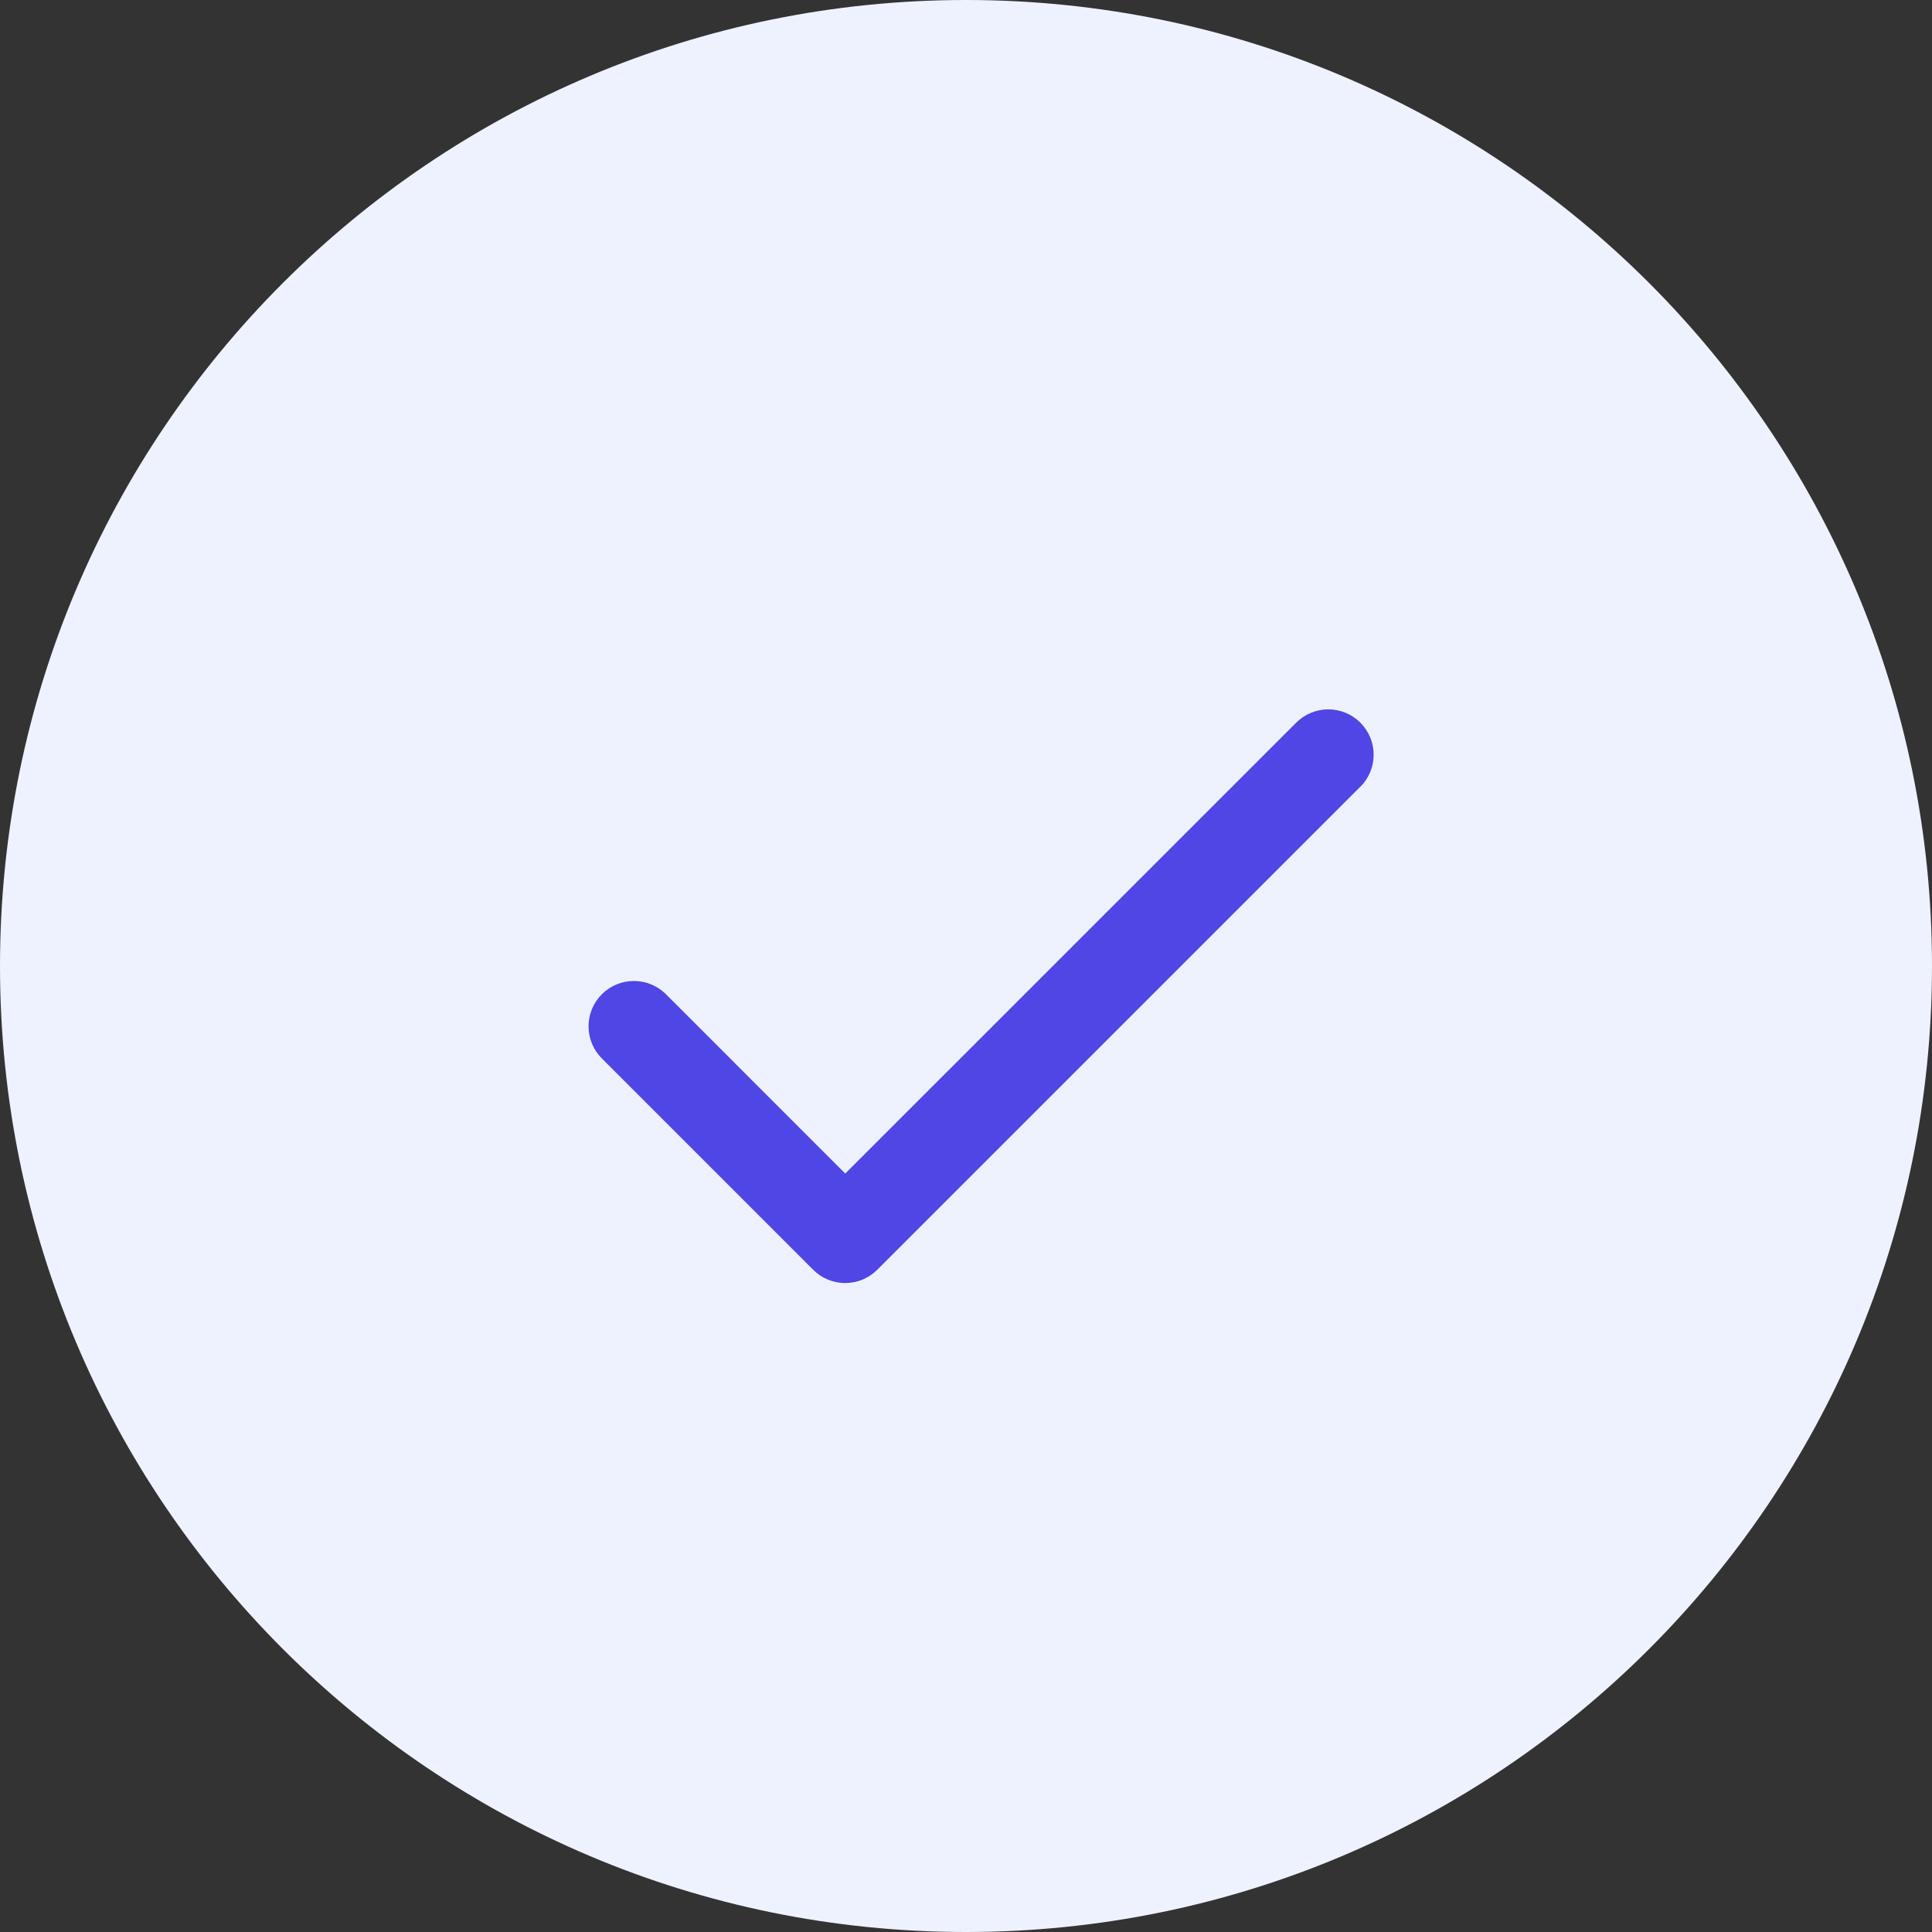 <svg width="96" height="96" viewBox="0 0 96 96" fill="none" xmlns="http://www.w3.org/2000/svg">
<rect x="0" y="0" width="96" height="96" fill="#333333" stroke="none"/>
<path d="M0 48C0 21.49 21.49 0 48 0C74.51 0 96 21.49 96 48C96 74.51 74.51 96 48 96C21.49 96 0 74.51 0 48Z" fill="#EEF2FF"/>
<path d="M67.592 39.092L43.592 63.092C43.383 63.302 43.134 63.468 42.861 63.582C42.587 63.695 42.294 63.754 41.998 63.754C41.702 63.754 41.409 63.695 41.135 63.582C40.862 63.468 40.613 63.302 40.404 63.092L29.904 52.592C29.695 52.383 29.529 52.134 29.416 51.861C29.302 51.587 29.244 51.294 29.244 50.998C29.244 50.702 29.302 50.409 29.416 50.136C29.529 49.862 29.695 49.614 29.904 49.404C30.114 49.195 30.362 49.029 30.636 48.916C30.909 48.803 31.202 48.744 31.498 48.744C31.794 48.744 32.087 48.803 32.361 48.916C32.634 49.029 32.883 49.195 33.092 49.404L42 58.313L64.408 35.908C64.831 35.486 65.404 35.248 66.002 35.248C66.6 35.248 67.173 35.486 67.596 35.908C68.018 36.331 68.256 36.904 68.256 37.502C68.256 38.1 68.018 38.673 67.596 39.096L67.592 39.092Z" fill="#4F46E5"/>
</svg>
